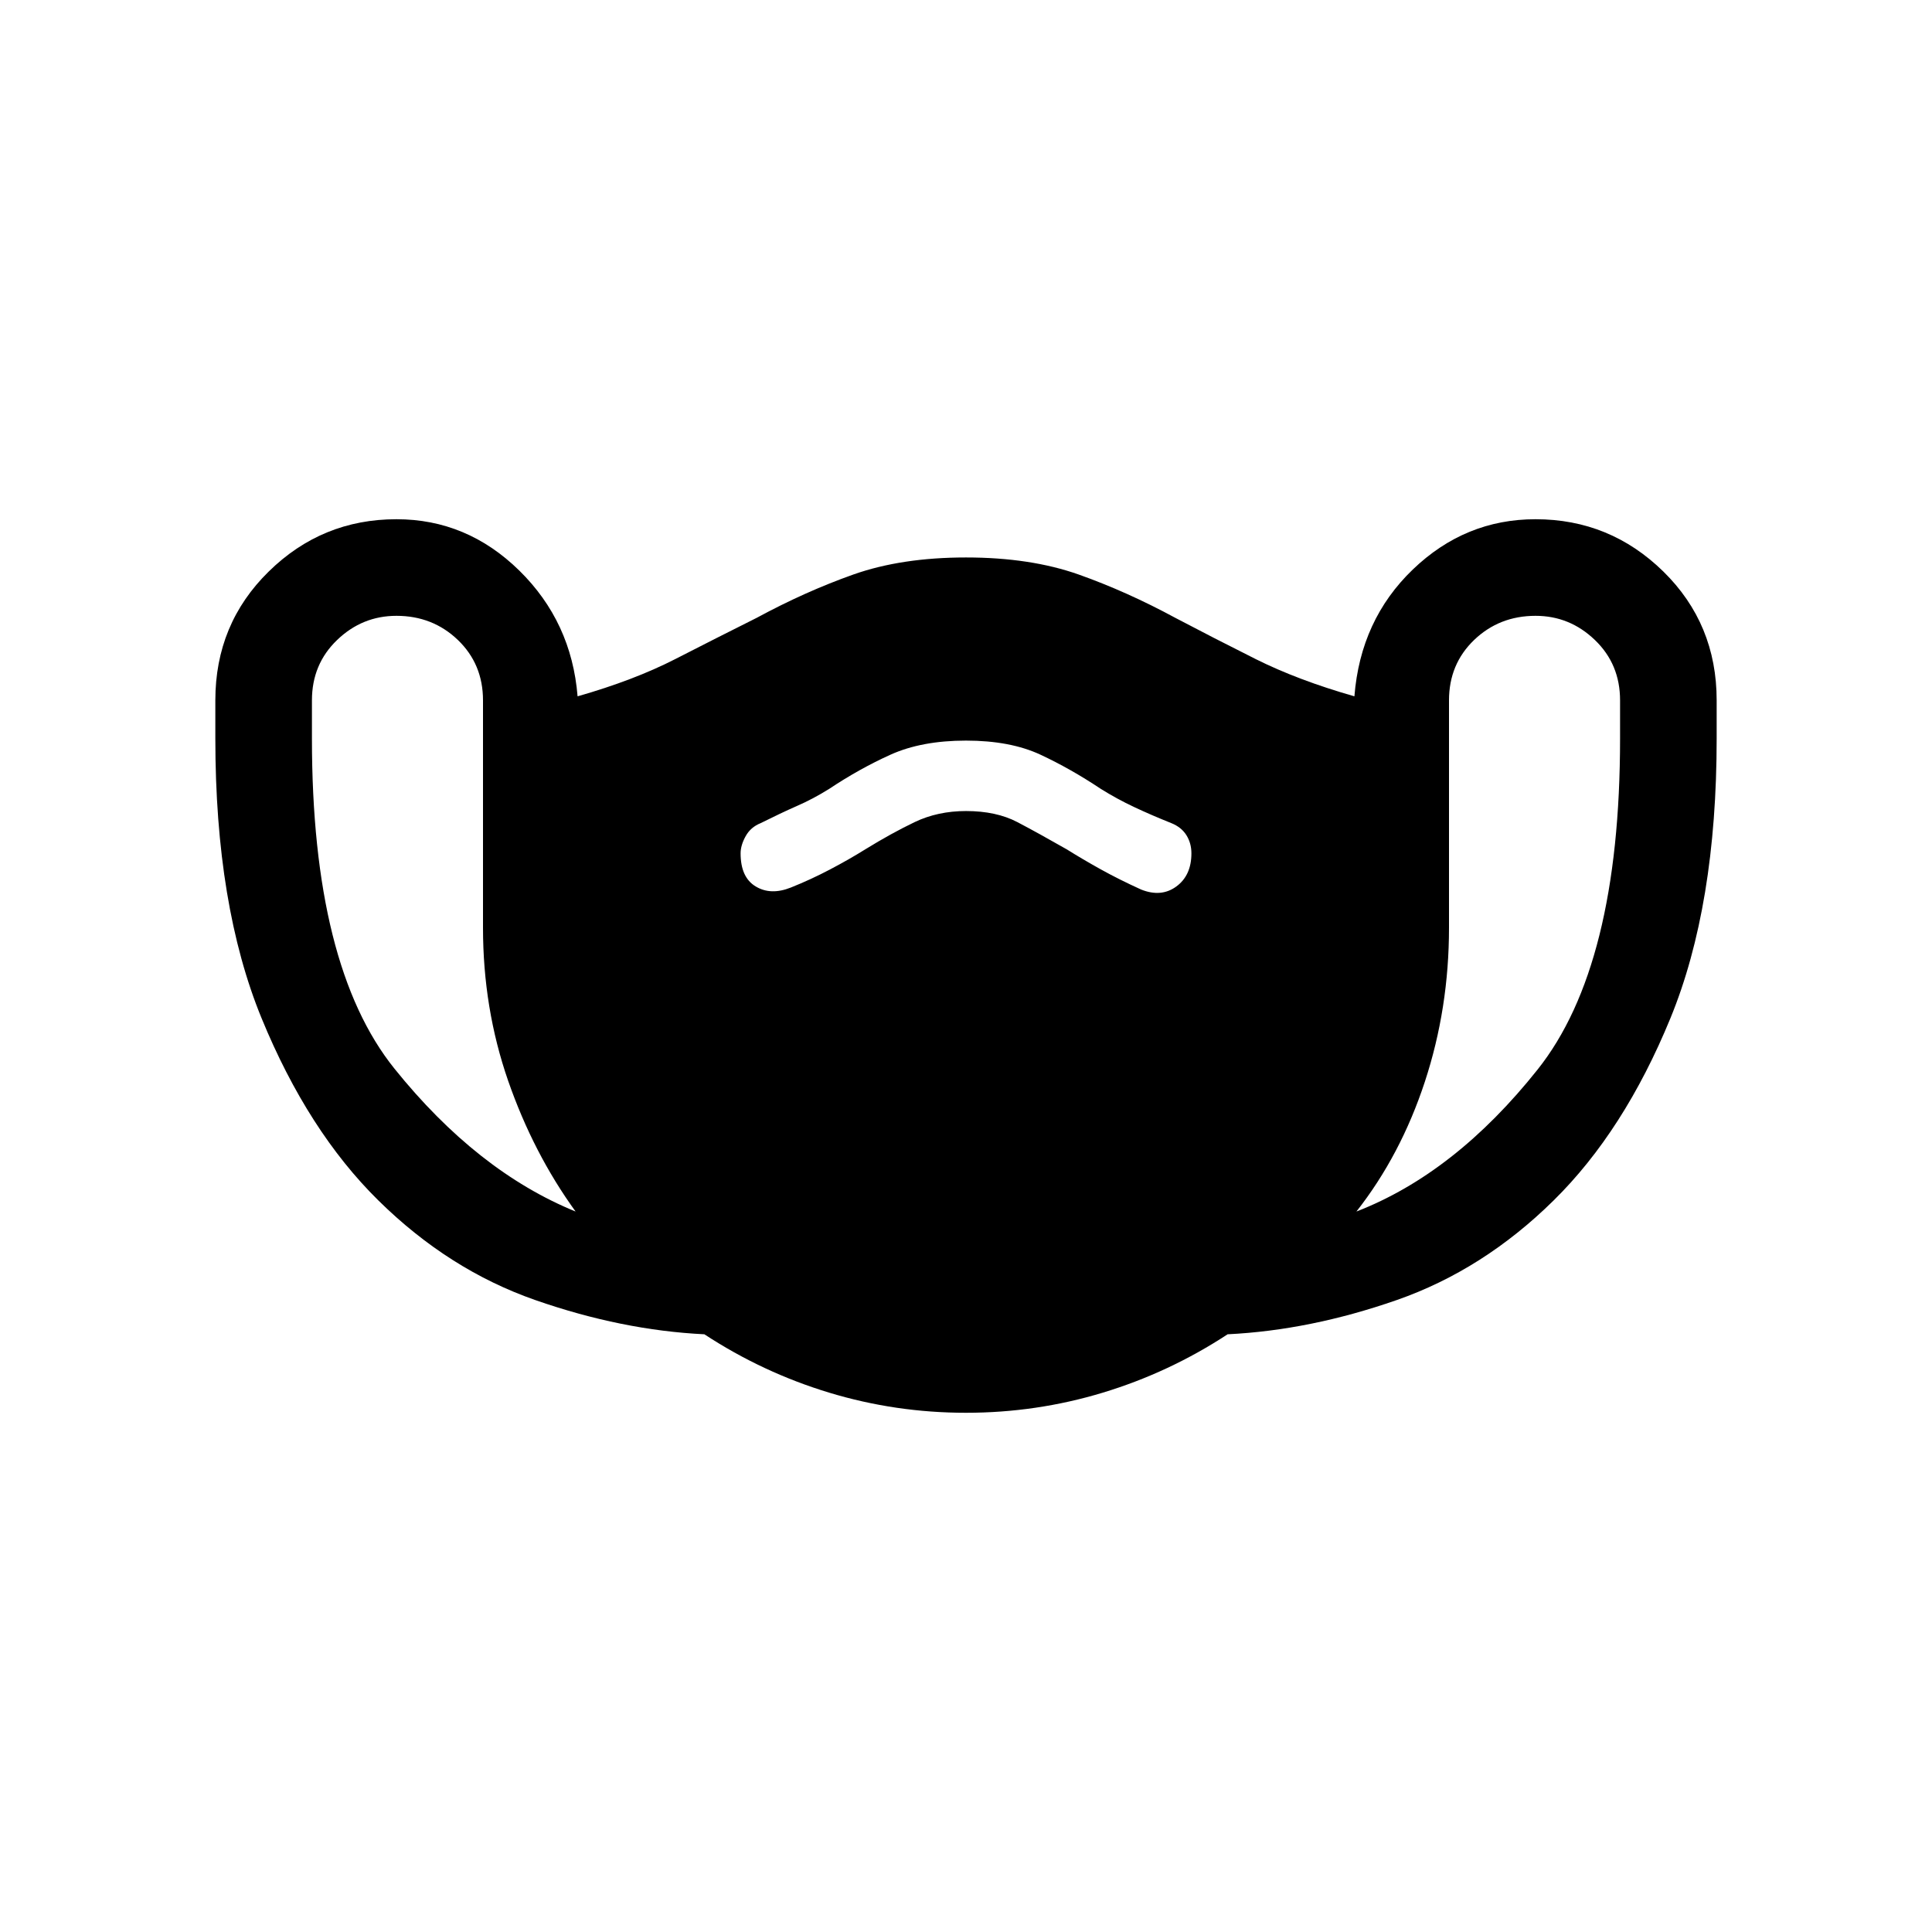 <svg xmlns="http://www.w3.org/2000/svg" height="24" width="24"><path d="M12 17.55q-.875 0-1.7-.25t-1.55-.725q-1.025-.05-2.1-.425-1.075-.375-1.95-1.238-.875-.862-1.45-2.262t-.575-3.475V8.7q0-.95.663-1.6.662-.65 1.587-.65.875 0 1.525.637.65.638.725 1.563.7-.2 1.212-.462.513-.263 1.013-.513.6-.325 1.2-.538.6-.212 1.4-.212.8 0 1.4.212.6.213 1.2.538.475.25 1 .513.525.262 1.225.462.075-.95.725-1.575t1.525-.625q.925 0 1.588.65.662.65.662 1.6v.475q0 2.075-.575 3.475t-1.45 2.262q-.875.863-1.95 1.238t-2.1.425q-.725.475-1.55.725-.825.25-1.7.25Zm-4.85-2.5q-.525-.725-.838-1.625-.312-.9-.312-1.9V8.7q0-.45-.312-.75-.313-.3-.763-.3-.425 0-.737.3-.313.3-.313.75v.475q0 2.825 1.025 4.1 1.025 1.275 2.25 1.775Zm9.7 0q1.225-.475 2.25-1.763Q20.125 12 20.125 9.175V8.7q0-.45-.313-.75-.312-.3-.737-.3-.45 0-.763.3-.312.3-.312.75v2.825q0 1-.3 1.913-.3.912-.85 1.612Zm-7.025-4.025q.25-.1.487-.225.238-.125.438-.25.325-.2.613-.338.287-.137.637-.137.375 0 .637.137.263.138.613.338.2.125.425.25.225.125.5.25.25.1.438-.038.187-.137.187-.412 0-.125-.062-.225-.063-.1-.188-.15-.25-.1-.462-.2-.213-.1-.413-.225-.375-.25-.75-.425T12 9.2q-.55 0-.938.175-.387.175-.762.425-.2.125-.4.212-.2.088-.45.213-.125.05-.187.162-.063.113-.063.213 0 .3.188.412.187.113.437.013Z"/></svg>